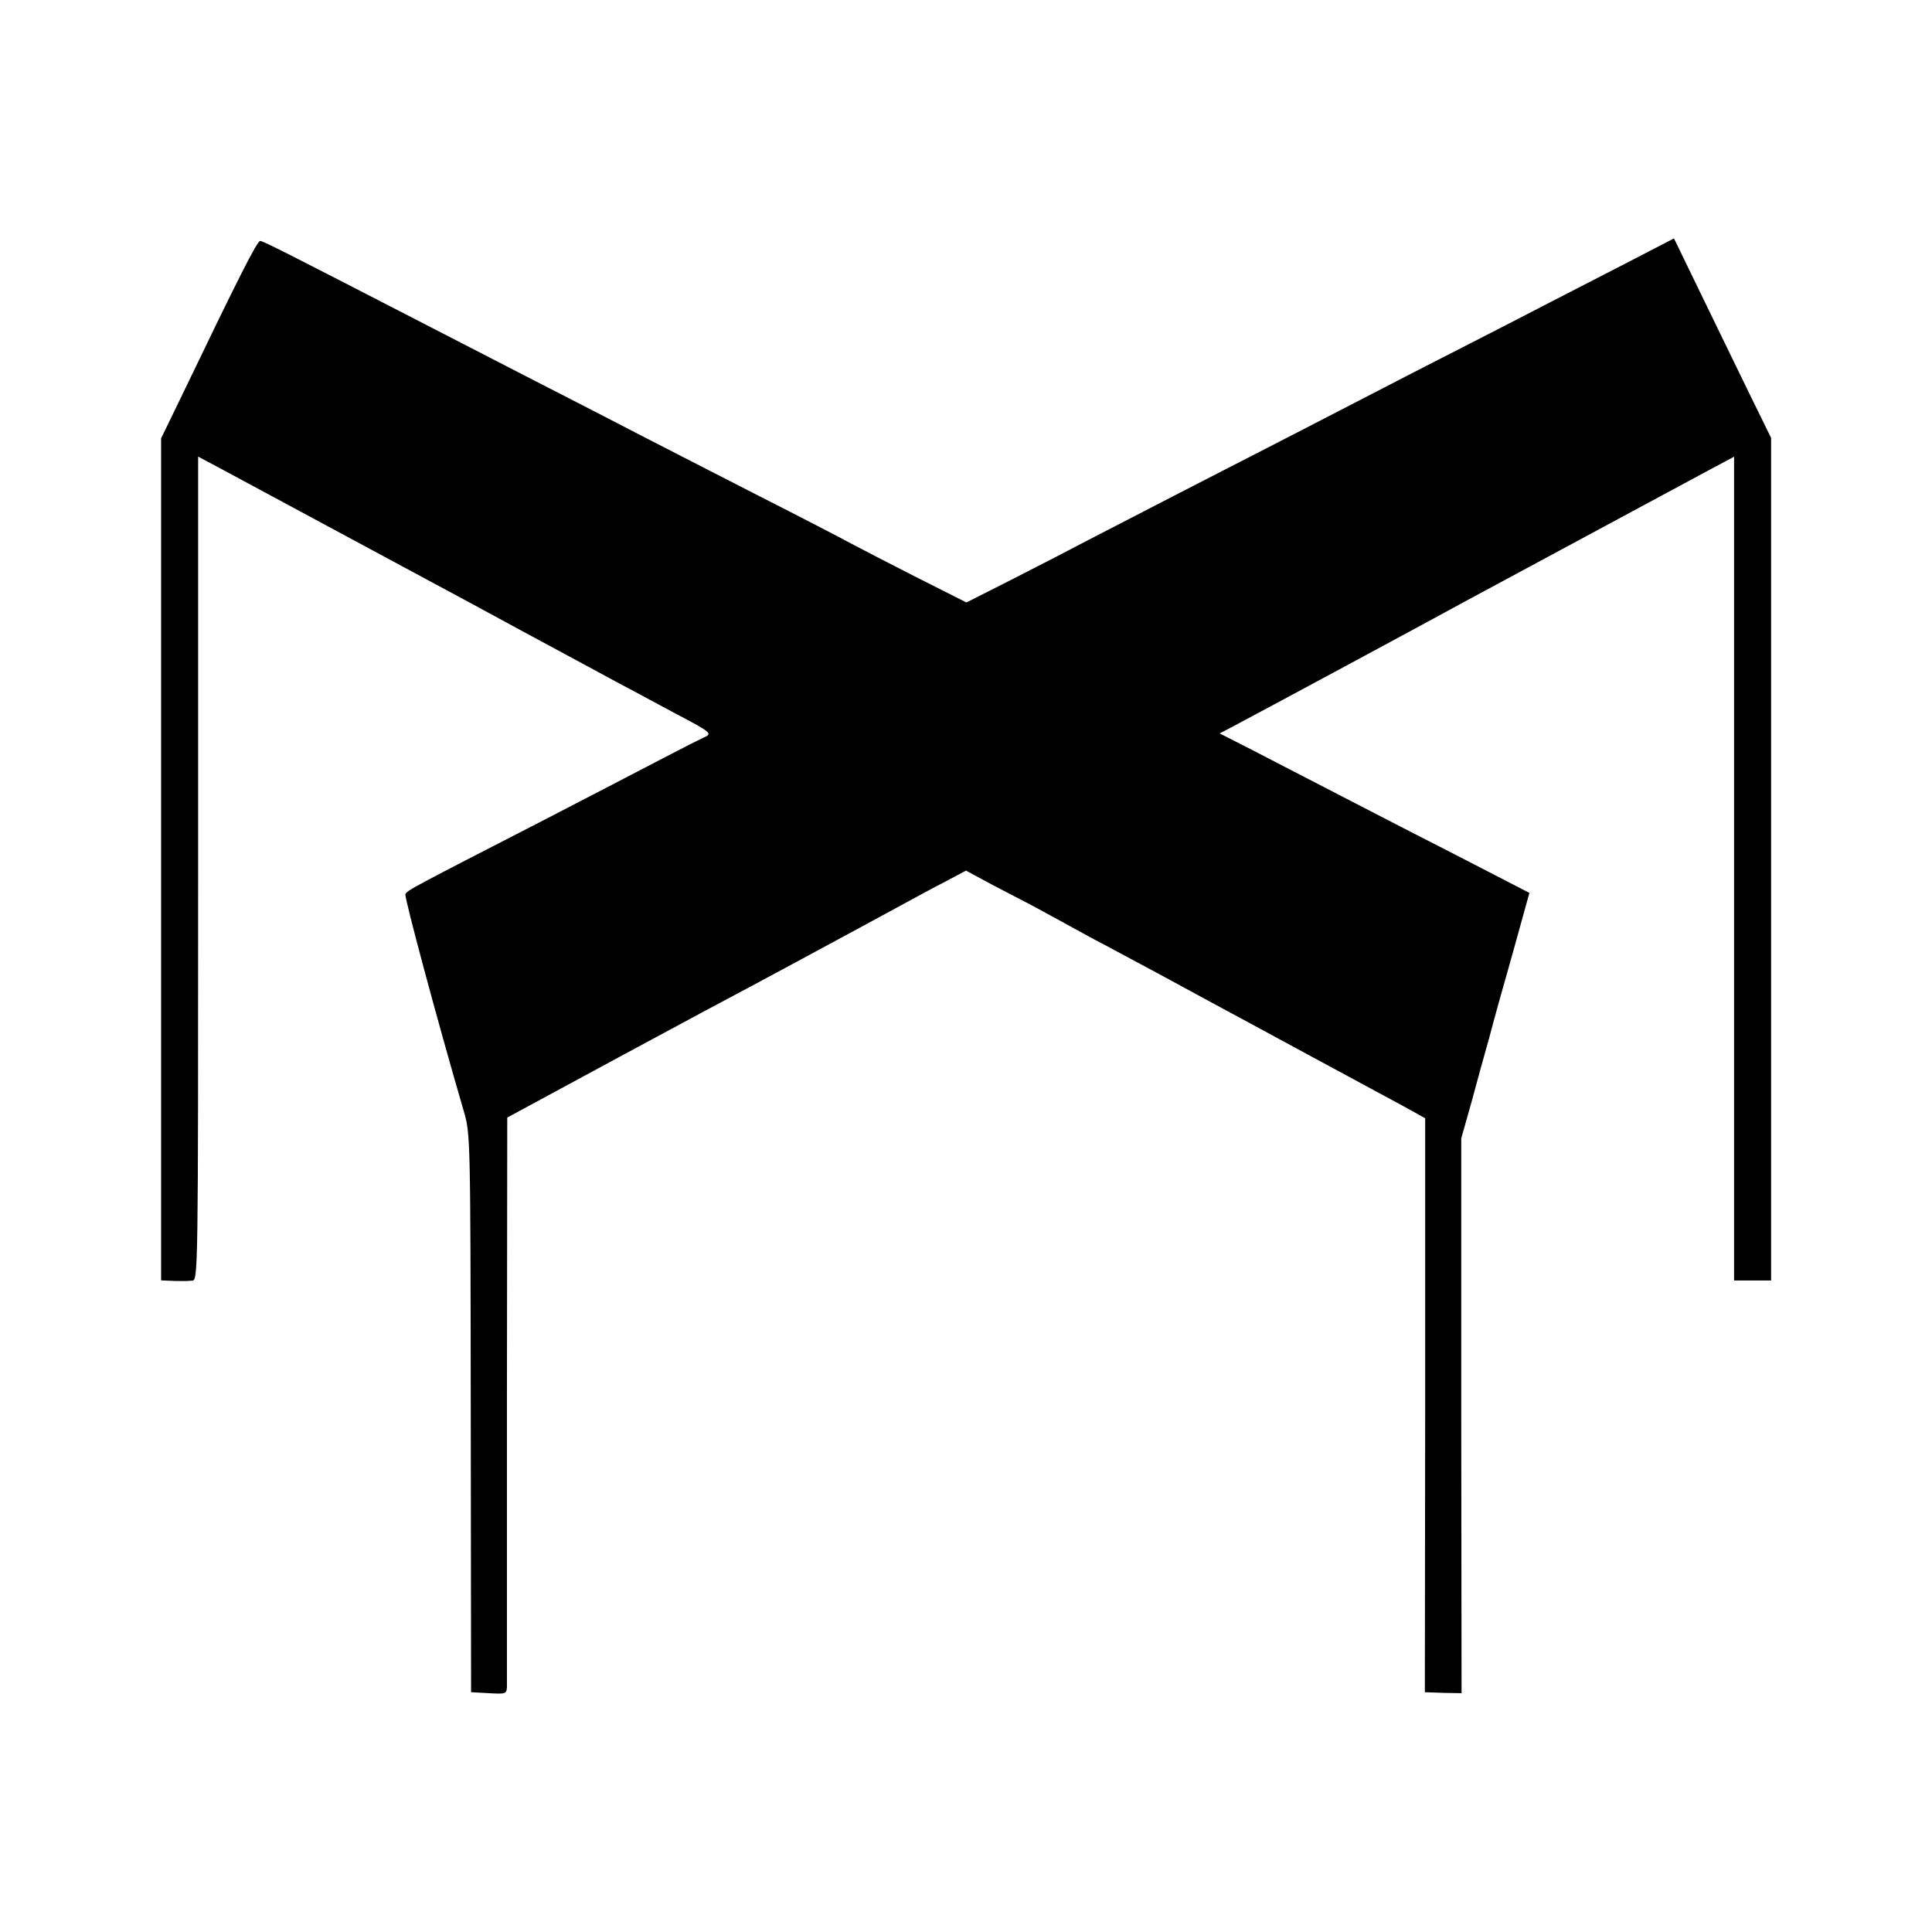 <?xml version="1.0" encoding="UTF-8" standalone="no"?>
<svg
   xmlns:dc="http://purl.org/dc/elements/1.1/"
   xmlns:cc="http://creativecommons.org/ns#"
   xmlns:rdf="http://www.w3.org/1999/02/22-rdf-syntax-ns#"
   xmlns:svg="http://www.w3.org/2000/svg"
   xmlns="http://www.w3.org/2000/svg"
   xmlns:sodipodi="http://sodipodi.sourceforge.net/DTD/sodipodi-0.dtd"
   xmlns:inkscape="http://www.inkscape.org/namespaces/inkscape"
   version="1"
   width="24"
   height="24"
   viewBox="0 0 18 18"
   id="svg4"
   sodipodi:docname="100.svg"
   inkscape:version="0.92.4 (unknown)">
  <defs
     id="defs8" />
  <sodipodi:namedview
     pagecolor="#ffffff"
     bordercolor="#666666"
     borderopacity="1"
     objecttolerance="10"
     gridtolerance="10"
     guidetolerance="10"
     inkscape:pageopacity="0"
     inkscape:pageshadow="2"
     inkscape:window-width="1880"
     inkscape:window-height="1018"
     id="namedview6"
     showgrid="false"
     inkscape:zoom="8.0914314"
     inkscape:cx="20.137428"
     inkscape:cy="25.253791"
     inkscape:window-x="0"
     inkscape:window-y="32"
     inkscape:window-maximized="1"
     inkscape:current-layer="svg4" />
  <path
     d="m 15.193,2.43 c -0.221,0.115 -0.739,0.379 -1.149,0.592 -0.716,0.365 -0.943,0.483 -1.983,1.02 -0.253,0.129 -0.73,0.376 -1.063,0.546 -0.33,0.17 -0.718,0.371 -0.862,0.445 -0.141,0.075 -0.454,0.236 -0.695,0.359 l -0.437,0.221 -0.468,-0.236 c -0.259,-0.132 -0.532,-0.273 -0.612,-0.316 -0.078,-0.043 -0.466,-0.244 -0.862,-0.445 -0.394,-0.201 -0.885,-0.454 -1.092,-0.56 -0.204,-0.106 -0.644,-0.333 -0.977,-0.503 -0.33,-0.17 -0.77,-0.397 -0.977,-0.503 -1.322,-0.681 -1.563,-0.805 -1.592,-0.805 -0.029,0 -0.207,0.353 -0.739,1.46 l -0.184,0.379 v 7.845 l 0.072,0.003 c 0.04,0.003 0.092,0.003 0.115,0.003 0.023,0 0.069,0 0.101,-0.003 0.057,-0.003 0.057,-0.023 0.057,-3.839 v -3.839 l 0.253,0.135 c 0.287,0.155 0.397,0.213 1.126,0.606 0.293,0.158 0.629,0.339 0.747,0.402 0.118,0.063 0.299,0.161 0.402,0.216 0.187,0.103 0.733,0.397 1.106,0.598 0.112,0.06 0.279,0.152 0.374,0.201 0.095,0.052 0.296,0.158 0.445,0.239 0.333,0.175 0.342,0.184 0.256,0.221 -0.037,0.017 -0.198,0.098 -0.356,0.181 -0.158,0.083 -0.67,0.348 -1.135,0.589 -1.218,0.626 -1.276,0.655 -1.287,0.69 -0.009,0.032 0.293,1.161 0.543,2.017 0.063,0.216 0.063,0.23 0.066,2.816 l 0.003,2.601 0.167,0.009 c 0.155,0.009 0.164,0.006 0.167,-0.058 v -2.687 l 0.003,-2.618 1.052,-0.569 c 0.58,-0.313 1.132,-0.609 1.227,-0.658 0.095,-0.052 0.264,-0.141 0.374,-0.201 0.486,-0.261 0.902,-0.488 1.063,-0.575 0.095,-0.052 0.259,-0.141 0.365,-0.195 l 0.193,-0.103 0.181,0.098 c 0.101,0.055 0.247,0.129 0.325,0.17 0.08,0.04 0.247,0.132 0.374,0.201 0.126,0.069 0.307,0.17 0.402,0.218 0.506,0.27 0.632,0.339 0.948,0.511 0.19,0.103 0.422,0.227 0.517,0.279 0.095,0.052 0.25,0.135 0.345,0.187 0.181,0.098 0.405,0.218 0.761,0.411 0.118,0.063 0.261,0.141 0.322,0.175 l 0.103,0.058 v 2.675 l -0.003,2.672 0.172,0.006 0.17,0.003 -0.003,-2.583 v -2.586 l 0.095,-0.336 c 0.049,-0.184 0.124,-0.454 0.164,-0.595 0.037,-0.144 0.138,-0.506 0.224,-0.807 l 0.152,-0.549 -0.618,-0.319 c -0.342,-0.175 -0.848,-0.434 -1.124,-0.578 -0.276,-0.144 -0.647,-0.333 -0.822,-0.425 l -0.322,-0.164 0.106,-0.055 c 0.23,-0.121 1.937,-1.04 2.172,-1.17 0.129,-0.069 1.67,-0.899 2.279,-1.227 l 0.236,-0.126 v 7.675 h 0.345 V 4.08 l -0.207,-0.422 c -0.112,-0.23 -0.316,-0.649 -0.451,-0.928 l -0.247,-0.509 z"
     id="path2"
     inkscape:connector-curvature="0"
     style="stroke-width:0.029" />
</svg>
